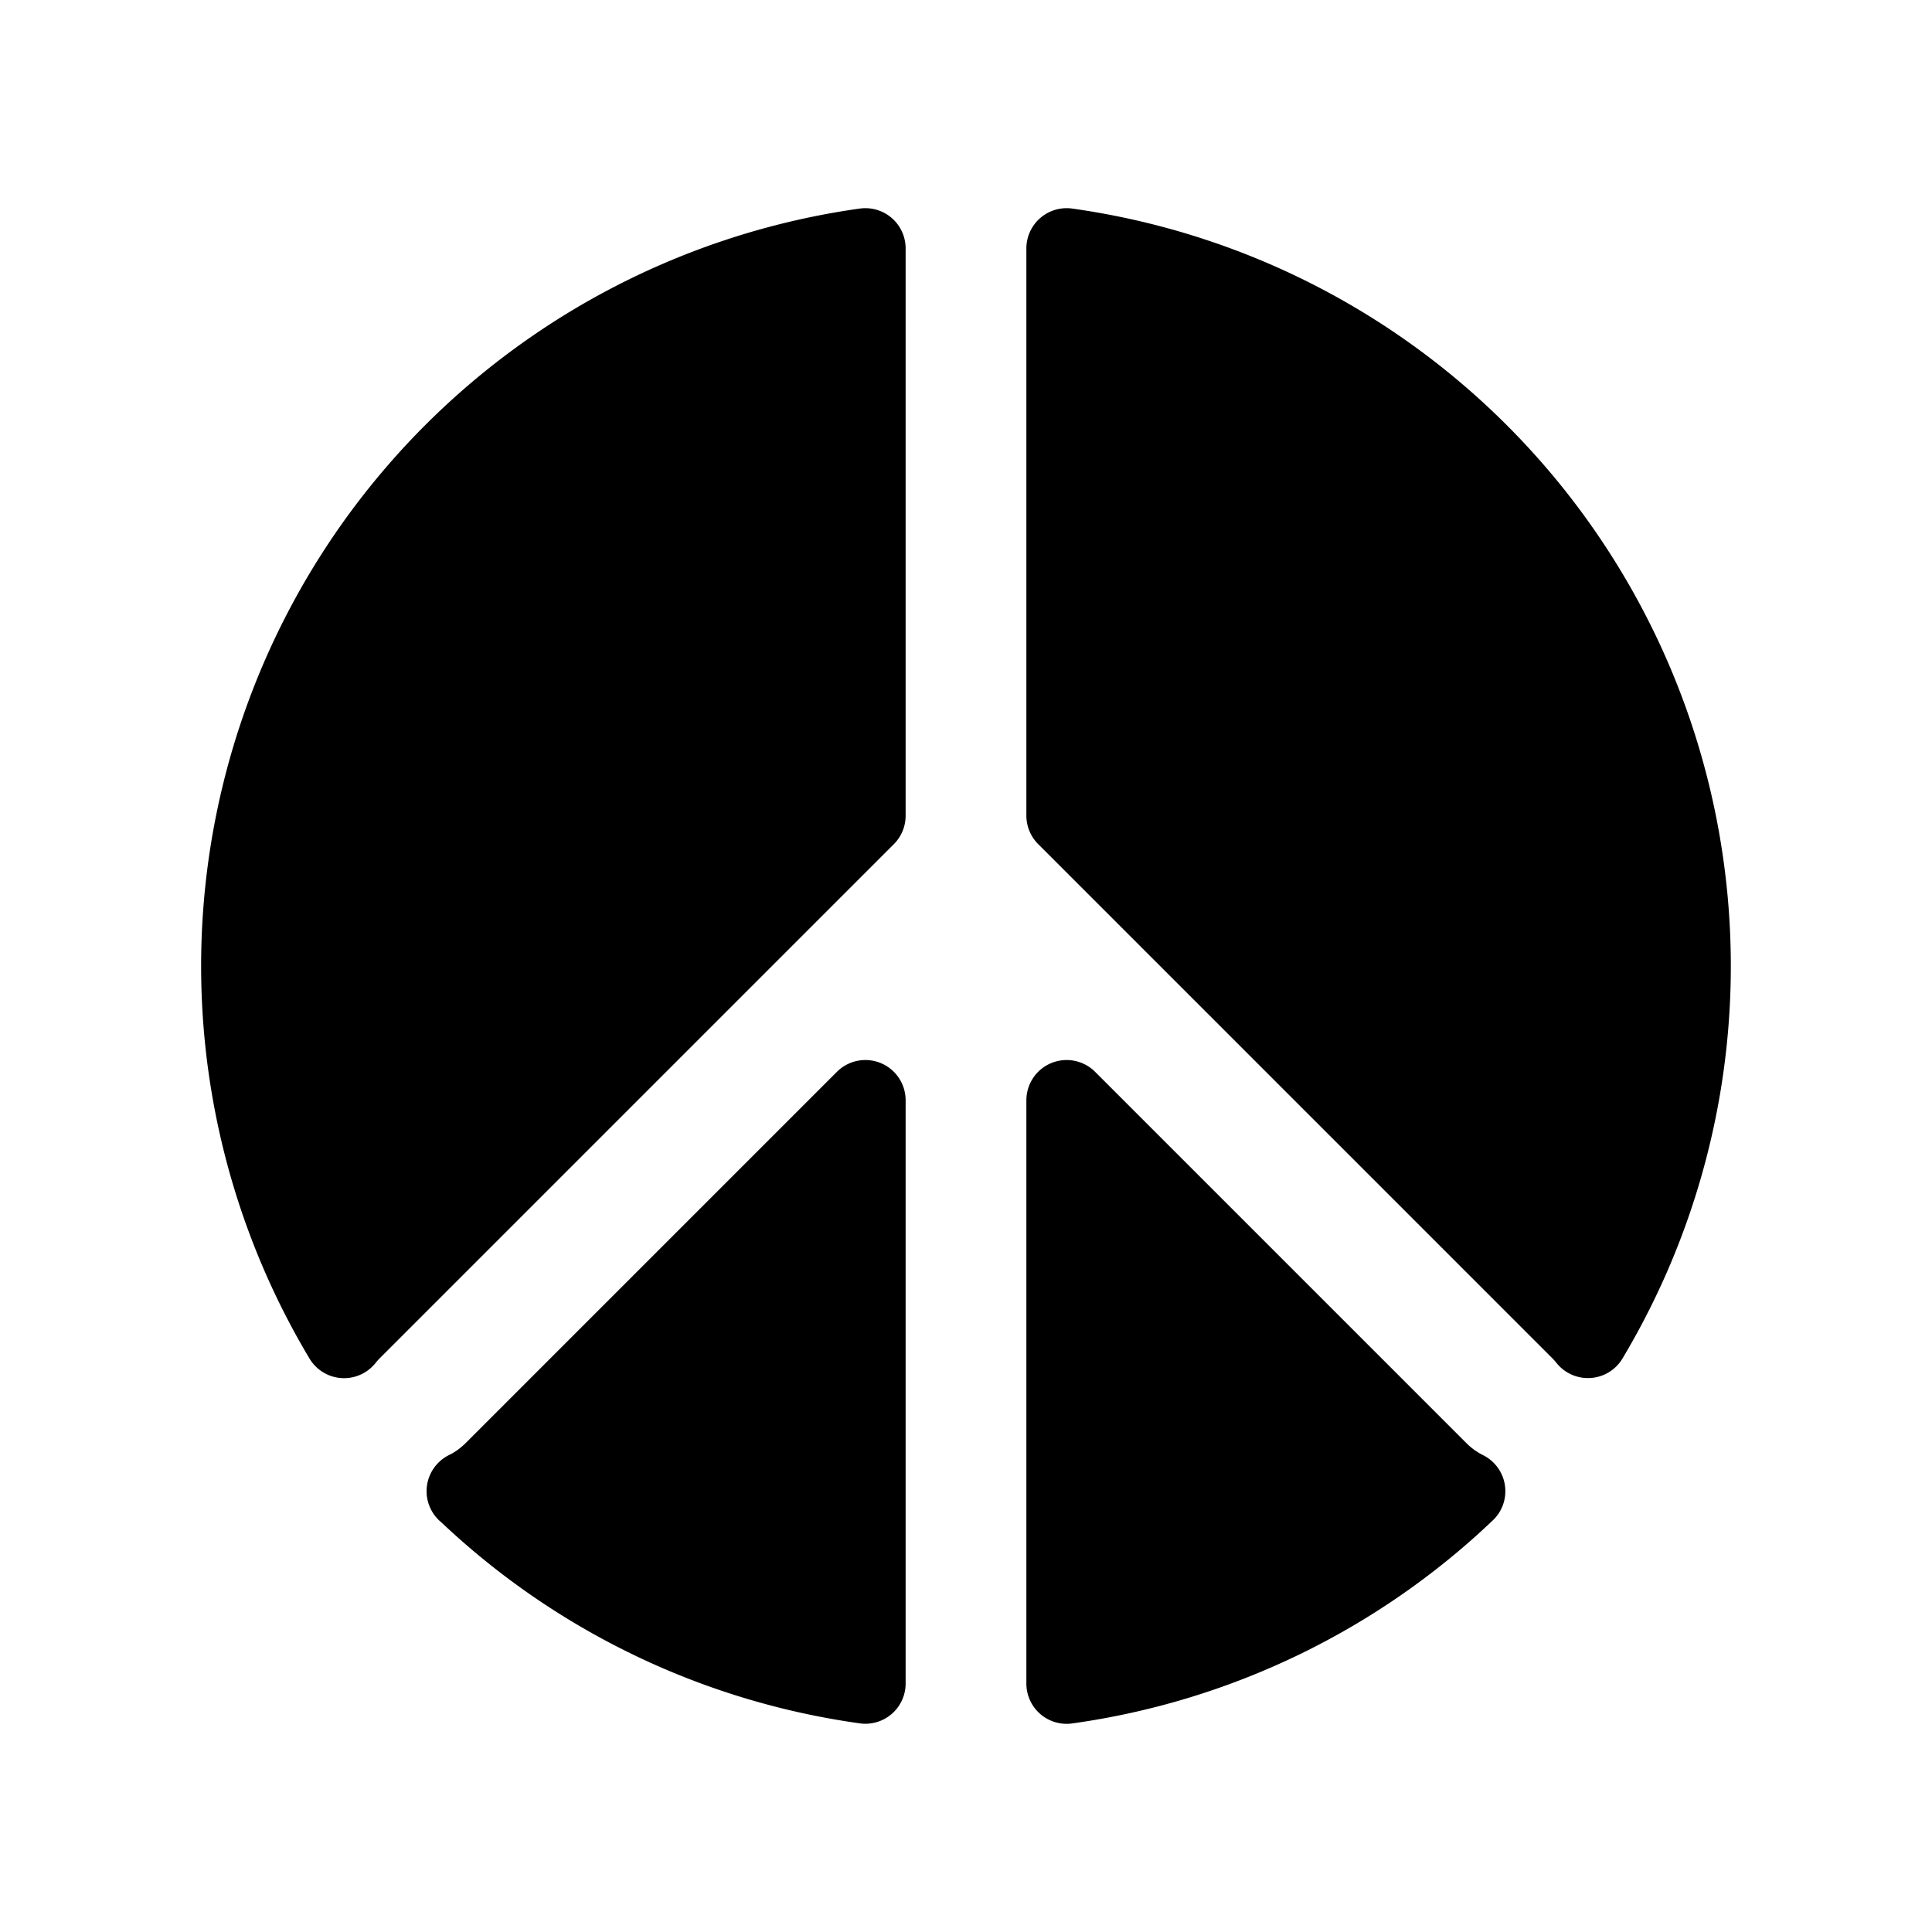 <svg xmlns="http://www.w3.org/2000/svg" width="1em" height="1em" viewBox="0 0 24 24"><g fill="none"><path fill="currentColor" d="M10.75 3.086A9.002 9.002 0 0 0 4.274 16.62q.043-.054.092-.103l6.384-6.384zM5.8 18.523a8.97 8.97 0 0 0 4.95 2.39v-7.245l-4.616 4.616q-.152.15-.335.24m7.451 2.39a8.97 8.97 0 0 0 4.95-2.39a1.3 1.3 0 0 1-.334-.24l-4.616-4.616zm6.476-4.295A9.002 9.002 0 0 0 13.25 3.086v7.046l6.384 6.384q.05.05.092.103"/><path stroke="currentColor" stroke-linecap="round" stroke-linejoin="round" d="M10.75 3.086A9.002 9.002 0 0 0 4.274 16.62q.043-.054.092-.103l6.384-6.384zM5.8 18.523a8.97 8.97 0 0 0 4.95 2.39v-7.245l-4.616 4.616q-.152.15-.335.24m7.451 2.39a8.97 8.97 0 0 0 4.95-2.39a1.3 1.3 0 0 1-.334-.24l-4.616-4.616zm6.476-4.295A9.002 9.002 0 0 0 13.25 3.086v7.046l6.384 6.384q.05.05.092.103"/></g></svg>